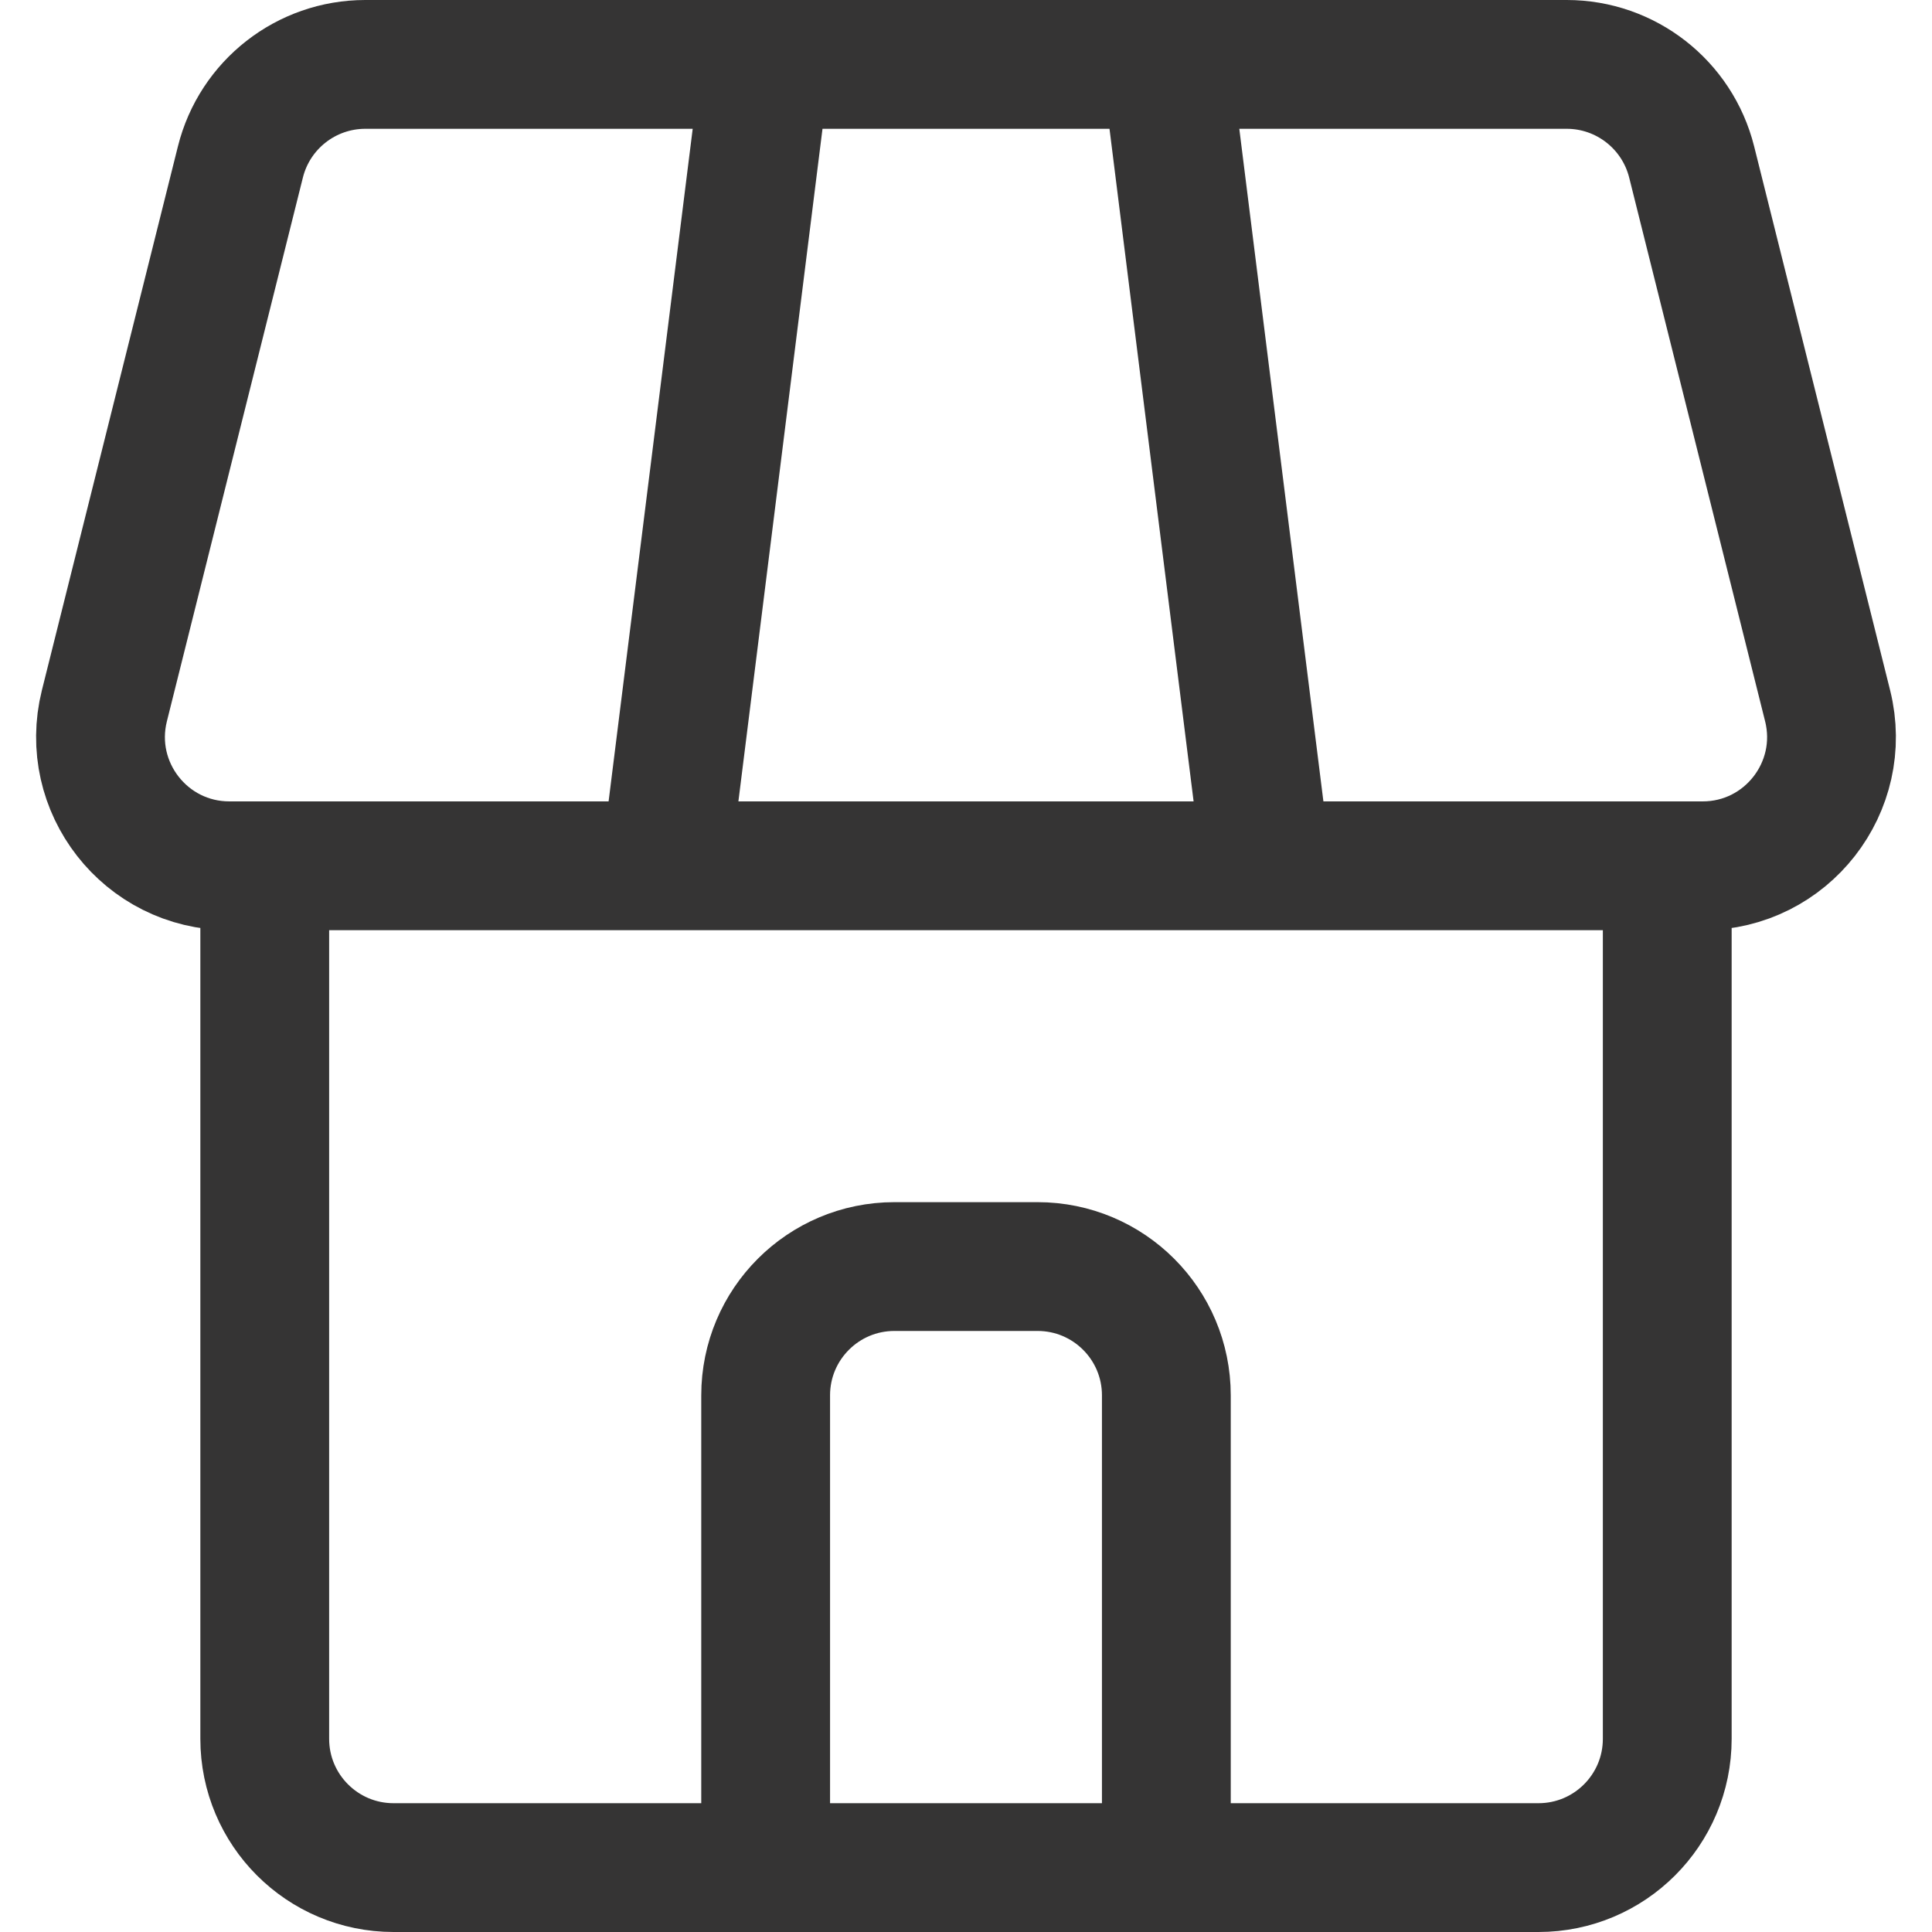 <svg width="30" height="30" viewBox="0 0 30 30" fill="none" xmlns="http://www.w3.org/2000/svg">
<path d="M10.333 13.444L11.889 1M19.667 13.444L18.111 1M25.889 13.444H26.439C27.74 13.444 28.694 12.222 28.379 10.959L26.268 2.515C26.045 1.625 25.245 1 24.328 1H18.111M25.889 13.444V27C25.889 28.105 24.994 29 23.889 29H18.111M25.889 13.444H4.111M4.111 13.444H3.562C2.26 13.444 1.306 12.222 1.621 10.959L3.733 2.515C3.955 1.625 4.755 1 5.673 1H11.889M4.111 13.444V27C4.111 28.105 5.007 29 6.111 29H11.889M18.111 29V21.667C18.111 20.562 17.216 19.667 16.111 19.667H13.889C12.784 19.667 11.889 20.562 11.889 21.667V29M18.111 29H11.889M18.111 1H11.889" stroke="#353434" stroke-width="2" stroke-linejoin="round"/>
</svg>
